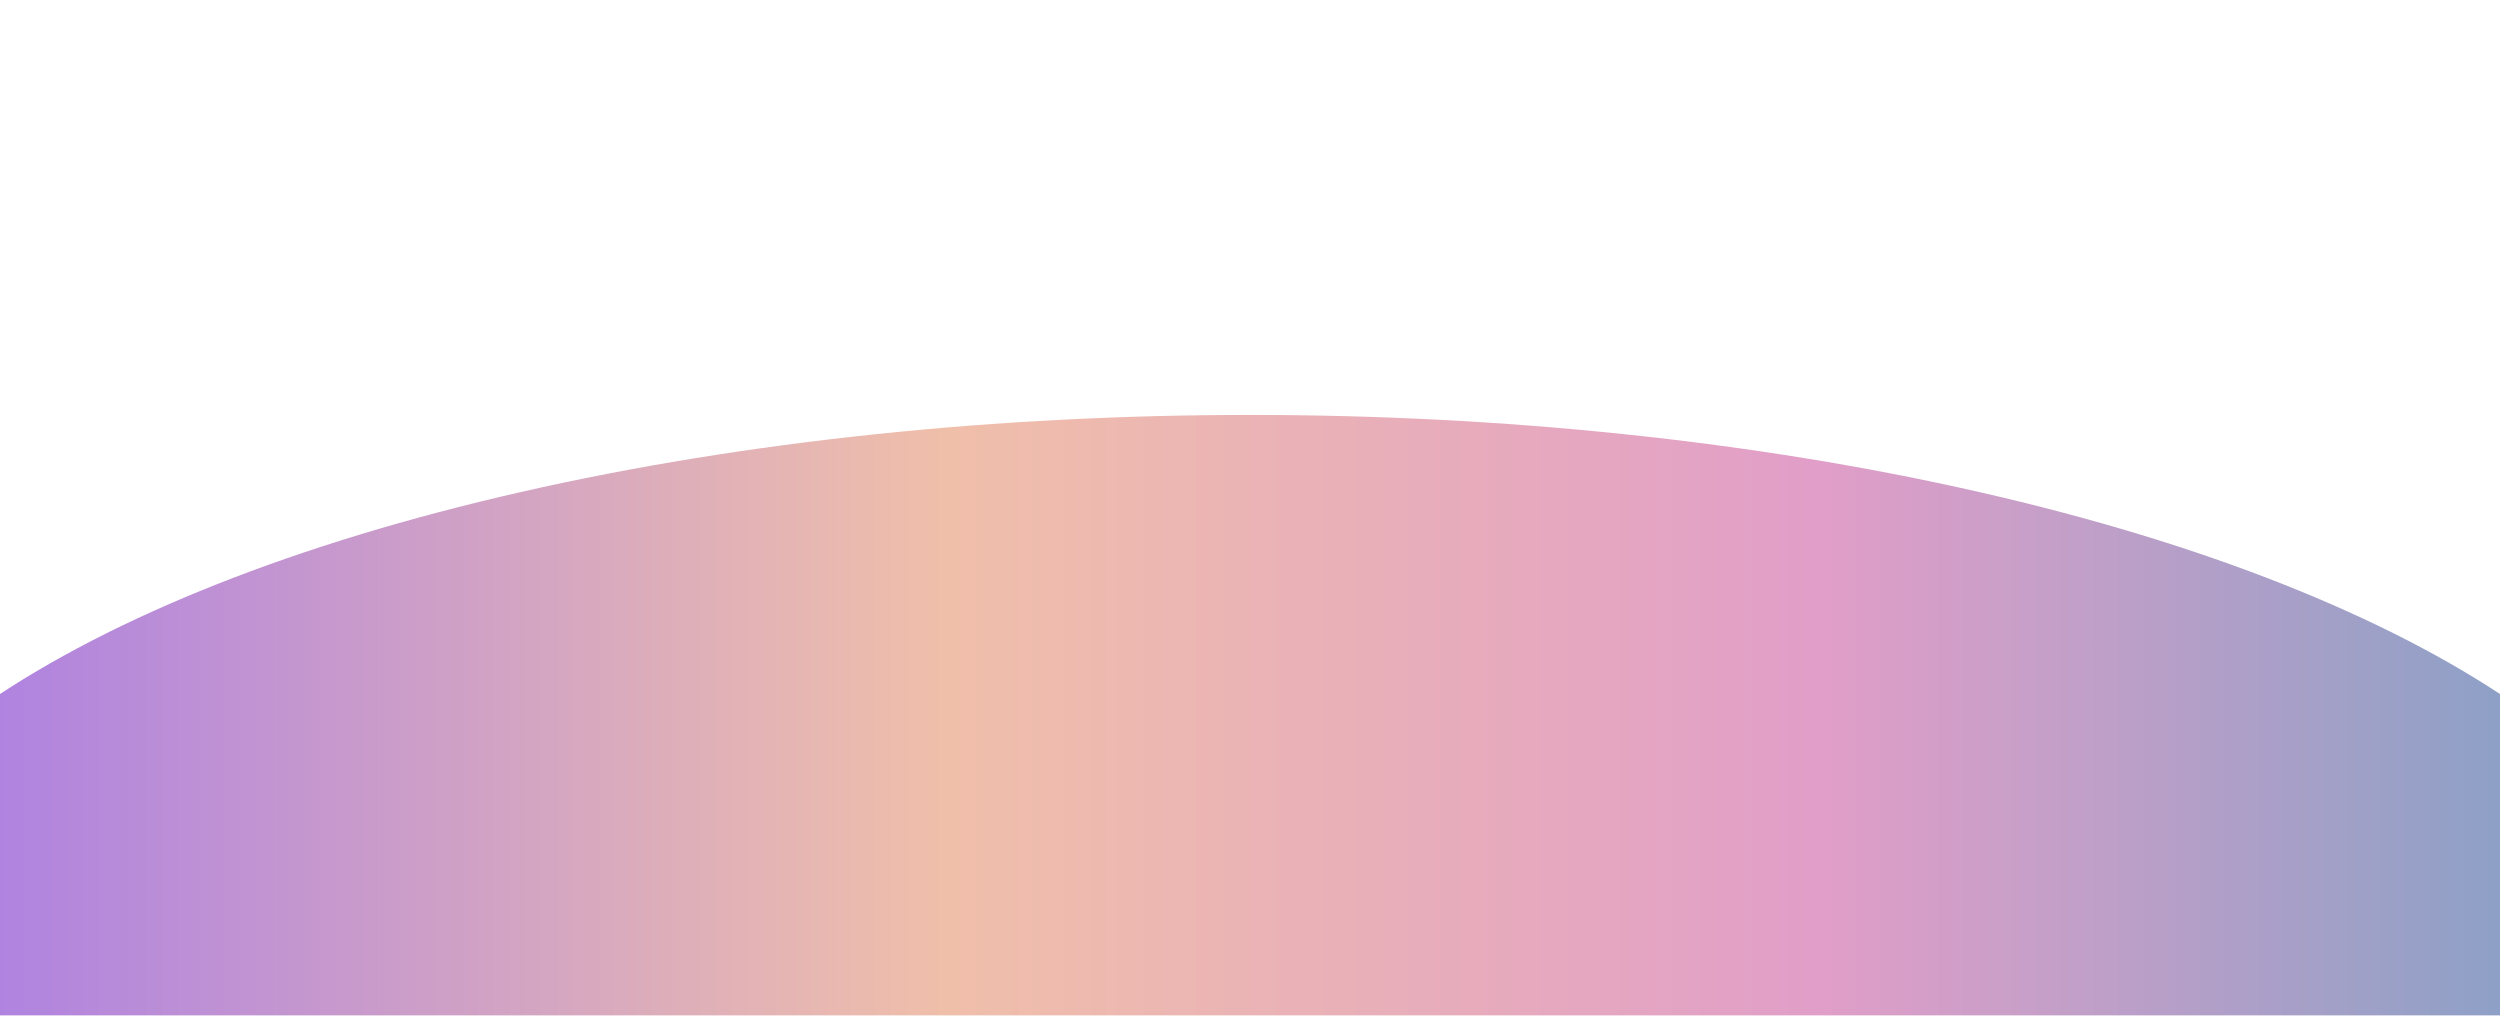 <svg width="1440"
     height="585"
     viewBox="0 0 1440 585"
     fill="none"
     xmlns="http://www.w3.org/2000/svg">
    <g clip-path="url(#clip0_572_2573)">
        <g filter="url(#filter0_f_572_2573)">
            <ellipse cx="720"
                     cy="570.5"
                     rx="840"
                     ry="331.5"
                     fill="url(#paint0_linear_572_2573)" />
        </g>
    </g>
    <defs>
        <filter id="filter0_f_572_2573"
                x="-360"
                y="-1"
                width="2160"
                height="1143"
                filterUnits="userSpaceOnUse"
                color-interpolation-filters="sRGB">
            <feFlood flood-opacity="0" result="BackgroundImageFix" />
            <feBlend mode="normal" in="SourceGraphic" in2="BackgroundImageFix" result="shape" />
            <feGaussianBlur stdDeviation="120" result="effect1_foregroundBlur_572_2573" />
        </filter>
        <linearGradient id="paint0_linear_572_2573"
                        x1="-75.589"
                        y1="563.445"
                        x2="1600.6"
                        y2="563.445"
                        gradientUnits="userSpaceOnUse">
            <stop stop-color="#A77BE8" />
            <stop offset="0.37" stop-color="#F0BFAA" />
            <stop offset="0.67" stop-color="#E19EC8" />
            <stop offset="1" stop-color="#6CA1C7" />
        </linearGradient>
        <clipPath id="clip0_572_2573">
            <rect width="1440" height="585" fill="white" />
        </clipPath>
    </defs>
</svg>